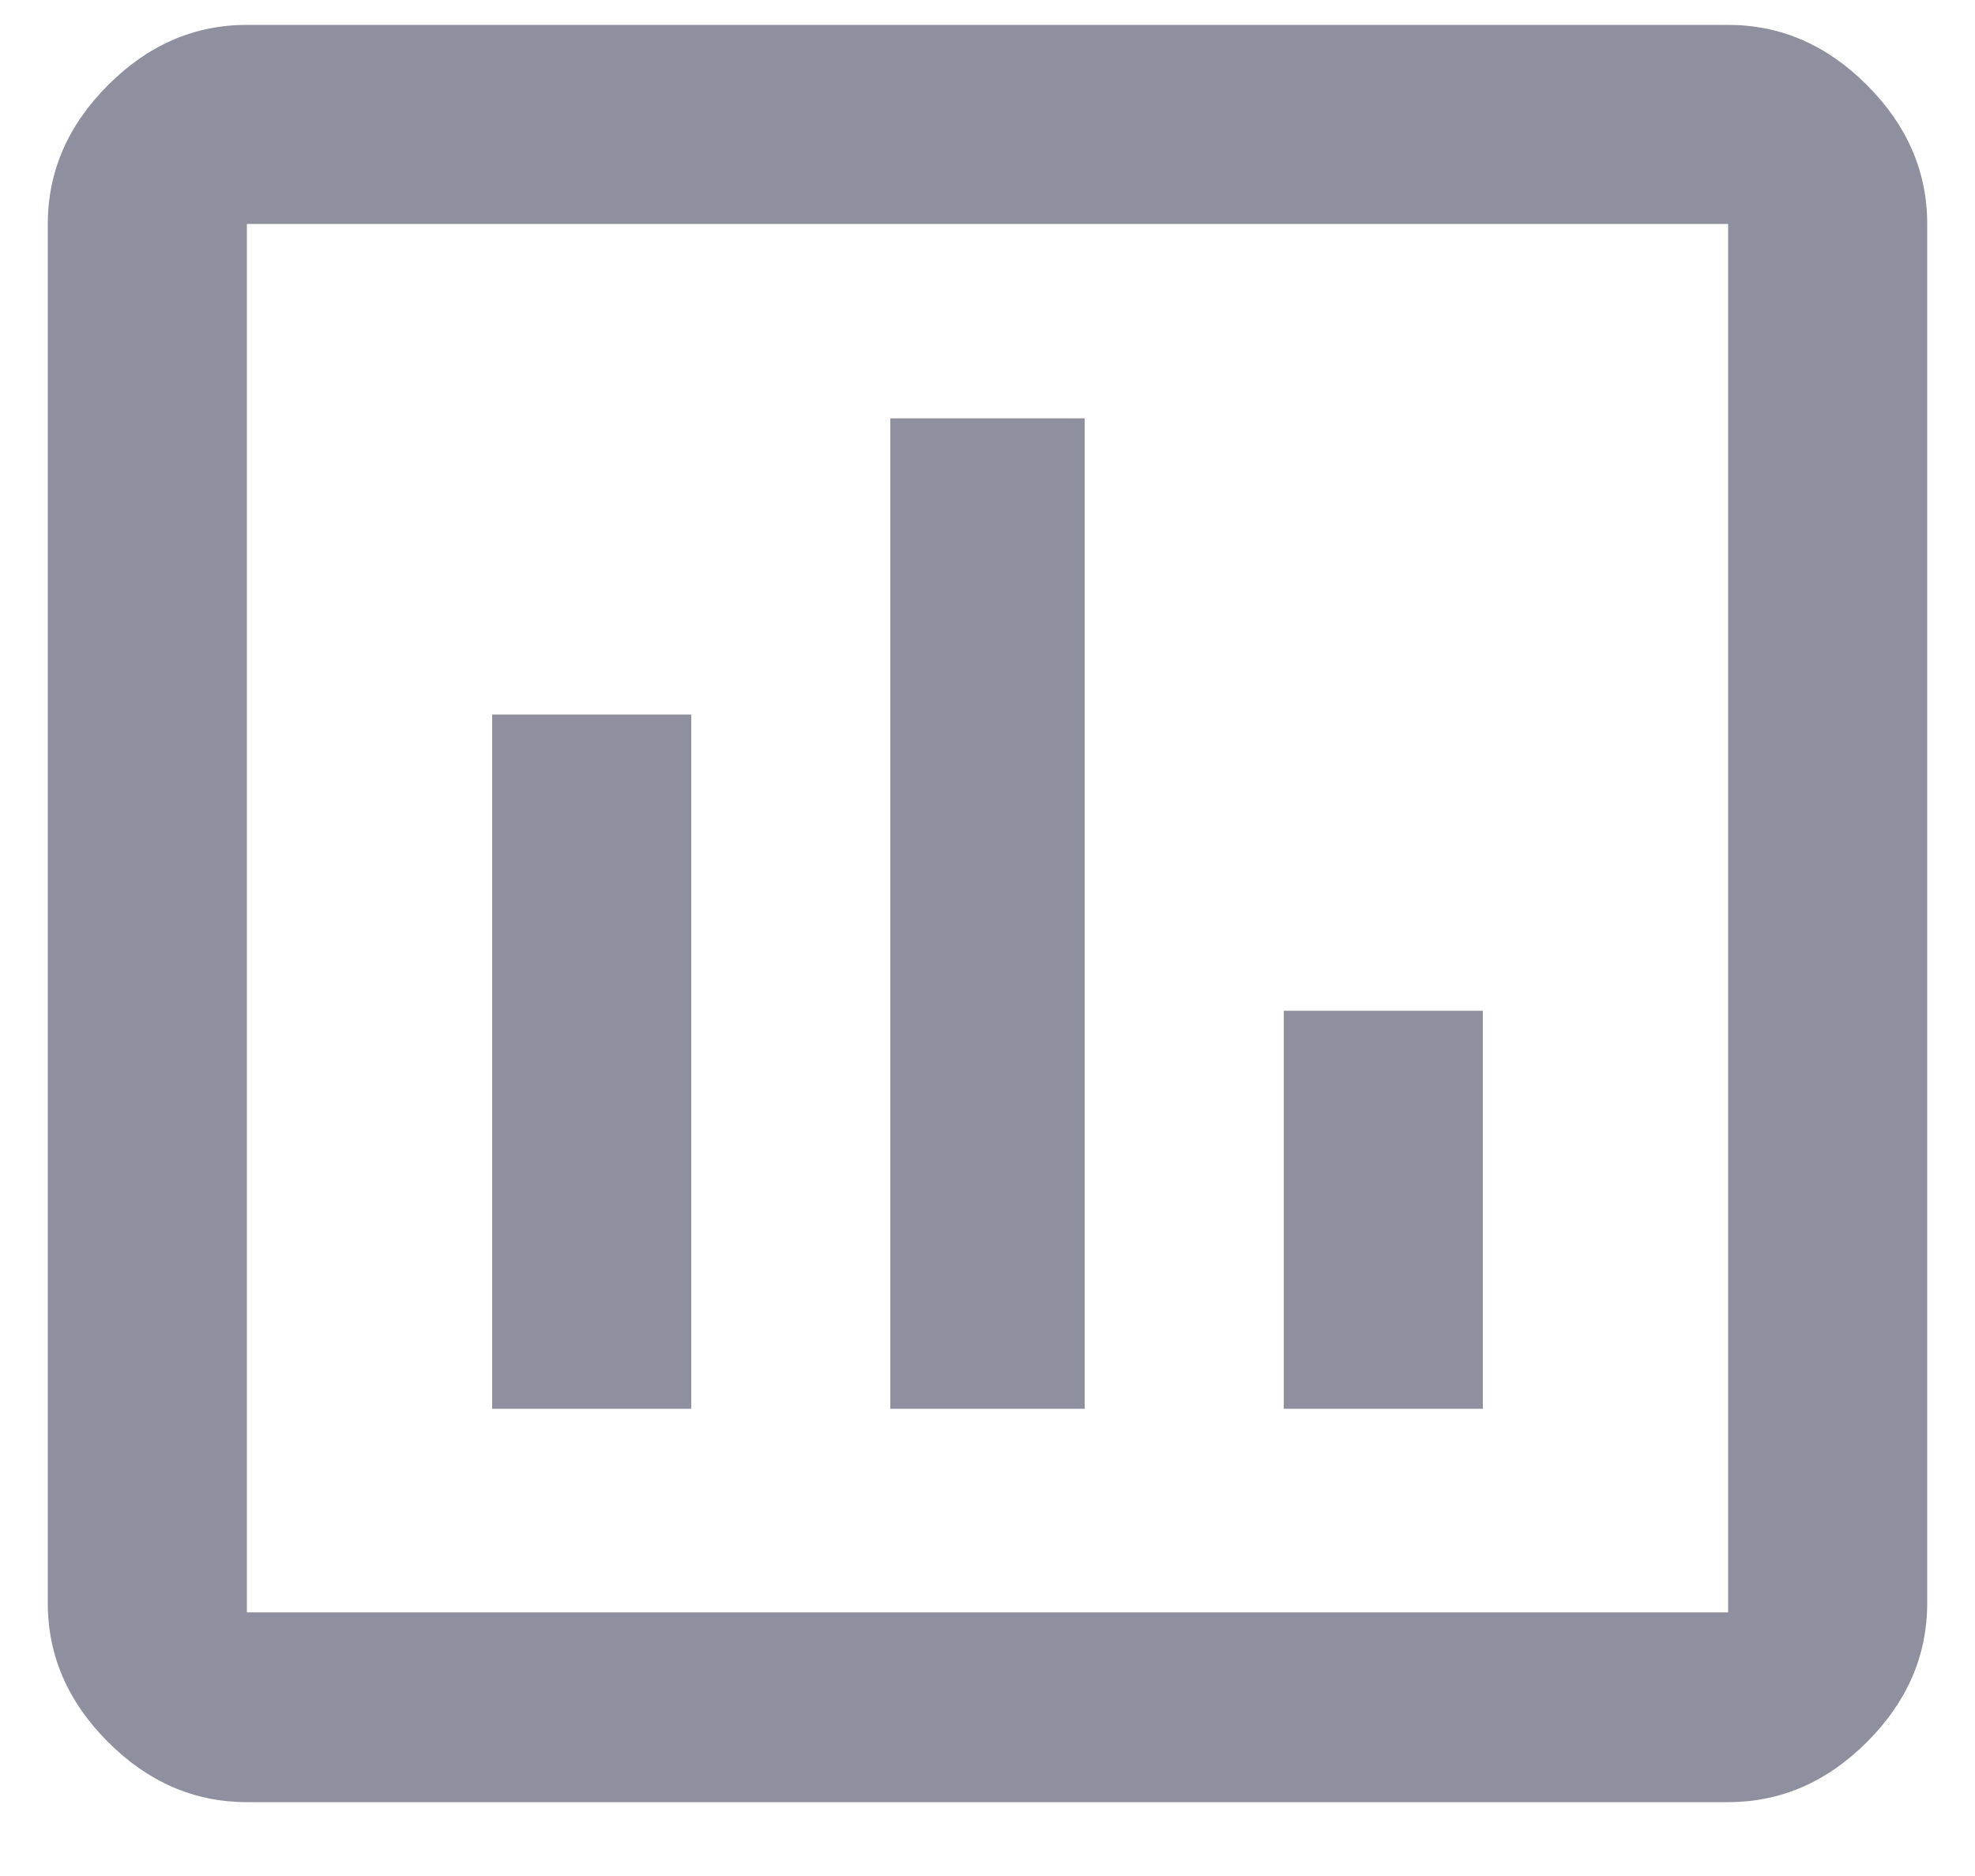 <svg width="20" height="19" viewBox="0 0 20 19" fill="none" xmlns="http://www.w3.org/2000/svg">
<path d="M17.5 0.252C18.031 0.252 18.5 0.455 18.906 0.862C19.312 1.268 19.516 1.737 19.516 2.268V16.237C19.516 16.768 19.312 17.237 18.906 17.643C18.5 18.049 18.031 18.252 17.5 18.252H2.5C1.969 18.252 1.5 18.049 1.094 17.643C0.688 17.237 0.484 16.768 0.484 16.237V2.268C0.484 1.737 0.688 1.268 1.094 0.862C1.5 0.455 1.969 0.252 2.5 0.252H17.5ZM17.5 16.33V2.268H2.5V16.33H17.5ZM15.016 14.268H13V10.237H15.016V14.268ZM10.984 14.268H9.016V4.237H10.984V14.268ZM7 14.268H4.984V7.237H7V14.268Z" fill="#1F2041" fill-opacity="0.5"/>
</svg>
